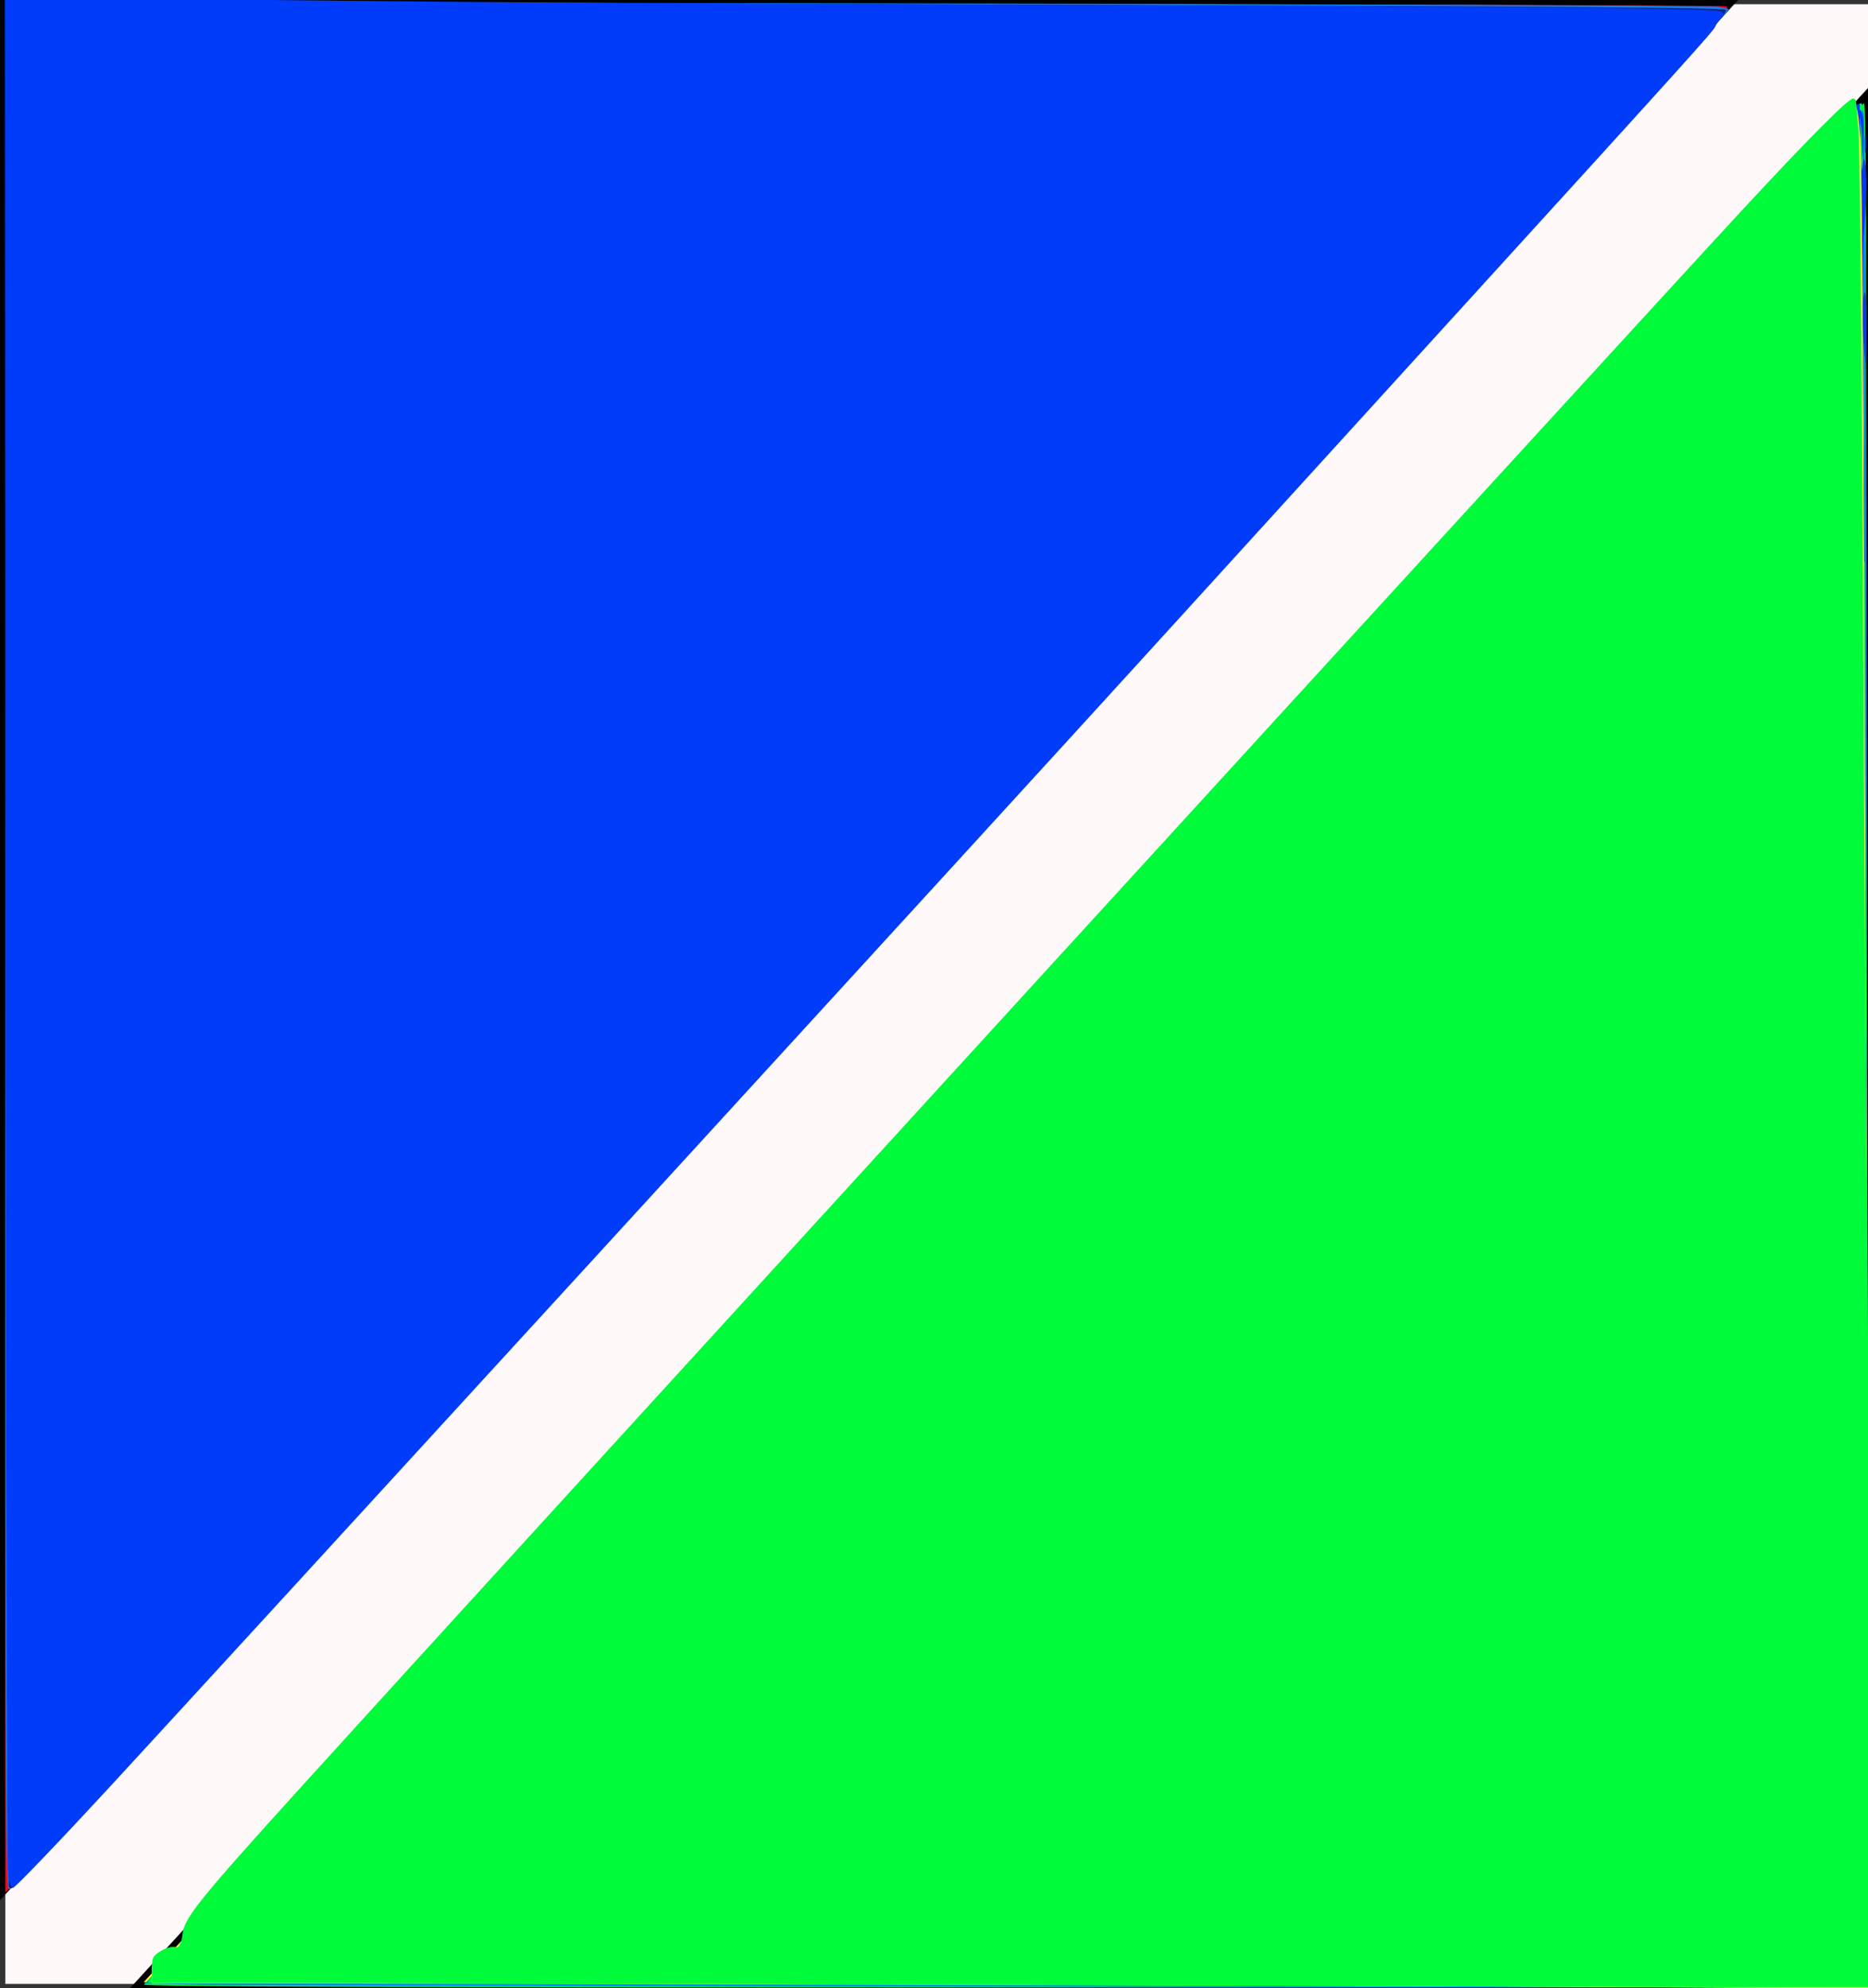 <?xml version="1.0" encoding="UTF-8" standalone="no"?>
<svg
   xmlns:dc="http://purl.org/dc/elements/1.1/"
   xmlns:cc="http://creativecommons.org/ns#"
   xmlns:rdf="http://www.w3.org/1999/02/22-rdf-syntax-ns#"
   xmlns:svg="http://www.w3.org/2000/svg"
   xmlns="http://www.w3.org/2000/svg"
   xmlns:sodipodi="http://sodipodi.sourceforge.net/DTD/sodipodi-0.dtd"
   xmlns:inkscape="http://www.inkscape.org/namespaces/inkscape"
   width="142.923mm"
   height="152.091mm"
   viewBox="0 0 142.923 152.091"
   version="1.1"
   id="svg6"
   sodipodi:docname="BleuVif.Vert(blanc).svg"
   inkscape:version="1.0.1 (3bc2e813f5, 2020-09-07)">
  <rect x="0" y="0" width="142.923" height="152.091" fill="#333333" stroke="none"/>
  <defs
     id="defs10" />
  <sodipodi:namedview
     pagecolor="#ffffff"
     bordercolor="#666666"
     borderopacity="1"
     objecttolerance="10"
     gridtolerance="10"
     guidetolerance="10"
     inkscape:pageopacity="0"
     inkscape:pageshadow="2"
     inkscape:window-width="1920"
     inkscape:window-height="995"
     id="namedview8"
     showgrid="false"
     inkscape:zoom="1.3089093"
     inkscape:cx="344.86082"
     inkscape:cy="267.9721"
     inkscape:window-x="0"
     inkscape:window-y="24"
     inkscape:window-maximized="1"
     inkscape:current-layer="svg6"
     inkscape:document-rotation="0" />
  <path
     style="fill:#003cf9;fill-opacity:1;stroke-width:1.374;stroke-linecap:round;stroke-linejoin:round"
     d=""
     id="path1467"
     transform="scale(0.265)" />
  <path
     style="fill:#003cf9;fill-opacity:1;stroke-width:1.374;stroke-linecap:round;stroke-linejoin:round"
     d=""
     id="path1469"
     transform="scale(0.265)" />
  <path
     style="fill:#fffa40;fill-opacity:1;stroke-width:1.374;stroke-linecap:round;stroke-linejoin:round"
     d=""
     id="path1569"
     transform="scale(0.265)" />
  <g
     id="g9304">
    <rect
       style="fill:#fff9f9;stroke-width:5.146;stroke-linecap:round;stroke-linejoin:round"
       id="rect9271"
       width="142.684"
       height="151.435"
       x="0.409"
       y="0.322" />
    <g
       id="g1339">
      <g
         id="g1150">
        <g
           id="g1084">
          <path
             style="fill:#001e7c;fill-opacity:1;stroke:#000000;stroke-width:0.461px;stroke-linecap:butt;stroke-linejoin:miter;stroke-opacity:1"
             d="m 0.23,0.23 c 4.4e-4,48.179 0,144.535 0,144.535 L 132.46,0.23 Z"
             id="path841" />
          <path
             style="fill:#fffa40;fill-opacity:1;stroke:#000000;stroke-width:0.461px;stroke-linecap:butt;stroke-linejoin:miter;stroke-opacity:1"
             d="m 142.692,151.861 c -4.5e-4,-48.179 0,-144.535 0,-144.535 L 10.463,151.861 Z"
             id="path841-3" />
        </g>
        <path
           style="fill:#ff001f;fill-opacity:1;stroke-width:1.374;stroke-linecap:round;stroke-linejoin:round"
           d="M 1.546,336.407 V 127.275 H 193.089 384.632 l -3.498,3.629 c -1.924,1.996 -86.786,94.735 -188.583,206.088 C 90.754,448.343 6.134,540.82 4.506,542.495 l -2.96,3.045 z"
           id="path1138"
           transform="scale(0.265)" />
        <path
           style="fill:#ff001f;fill-opacity:1;stroke-width:1.374;stroke-linecap:round;stroke-linejoin:round"
           d="M 1.546,64.245 V 1.215 H 250.29 c 142.794,0 248.636,0.286 248.489,0.672 -0.14,0.37 -25.868,28.711 -57.172,62.981 l -56.918,62.309 -191.572,0.048 -191.572,0.048 z"
           id="path1140"
           transform="scale(0.265)" />
        <path
           style="fill:#ff001f;fill-opacity:1;stroke-width:1.374;stroke-linecap:round;stroke-linejoin:round"
           d="M 1.546,273.756 V 1.215 H 231.767 c 126.621,0 238.512,0.226 248.646,0.503 l 18.425,0.503 -1.972,2.362 C 494.352,7.595 452.131,54.023 414.103,95.592 159.361,374.06 5.51,542.182 3.74,544.019 l -2.194,2.277 z"
           id="path1142"
           transform="scale(0.265)" />
      </g>
      <path
         style="fill:#00fb3a;fill-opacity:1;stroke-width:1.374;stroke-linecap:round;stroke-linejoin:round"
         d="m 41.563,572.846 c 0.157,-0.47 96.332,-105.844 213.723,-234.164 L 468.725,105.37 h 35.021 35.021 v 234.164 234.164 h -248.744 c -182.909,0 -248.669,-0.226 -248.459,-0.854 z"
         id="path1206"
         transform="scale(0.265)" />
      <path
         style="fill:#00fb3a;fill-opacity:1;stroke-width:1.374;stroke-linecap:round;stroke-linejoin:round"
         d="m 471.627,102.317 c 5.718,-6.761 66.033,-72.48 66.566,-72.529 0.315,-0.029 0.573,16.965 0.573,37.764 v 37.818 h -34.861 -34.861 z"
         id="path1208"
         transform="scale(0.265)" />
      <path
         style="fill:#0087fa;fill-opacity:1;stroke-width:1.374;stroke-linecap:round;stroke-linejoin:round"
         d="M 1.505,273.47 V 0.557 L 247.32,0.944 C 382.519,1.157 494.507,1.625 496.183,1.984 l 3.047,0.652 -14.497,16.032 C 445.605,61.939 4.664,543.792 2.784,545.334 1.589,546.314 1.505,528.572 1.505,273.47 Z"
         id="path1266"
         transform="scale(0.265)" />
      <path
         style="fill:#0087fa;fill-opacity:1;stroke-width:1.374;stroke-linecap:round;stroke-linejoin:round"
         d="m 58.55,572.958 -16.68,-0.405 1.95,-1.83 c 1.072,-1.007 1.781,-2.102 1.576,-2.435 -0.206,-0.333 1.049,-1.744 2.788,-3.136 1.739,-1.392 3.379,-3.086 3.644,-3.765 0.266,-0.679 10.963,-12.711 23.772,-26.74 98.197,-107.543 388.763,-425.324 394.26,-431.187 1.97,-2.101 10.915,-11.899 19.878,-21.774 8.963,-9.875 23.365,-25.619 32.003,-34.987 l 15.706,-17.034 0.699,3.282 c 0.413,1.937 0.808,113.433 0.964,272.017 L 539.376,573.699 307.303,573.531 C 179.663,573.438 67.725,573.18 58.55,572.958 Z"
         id="path1268"
         transform="scale(0.265)" />
      <path
         style="fill:#001e7c;fill-opacity:1;stroke-width:1.374;stroke-linecap:round;stroke-linejoin:round"
         d="M 2.59,544.601 C 2.187,543.969 1.786,430.86 1.622,271.617 L 1.342,-0.287 69.61,0.271 C 107.157,0.577 218.772,1.09 317.641,1.41 c 128.26,0.415 180.002,0.821 180.598,1.417 0.604,0.604 -5.402,7.67 -21.694,25.522 -12.391,13.578 -26.605,29.157 -31.586,34.619 -10.226,11.214 -79.006,86.516 -105.022,114.981 -16.325,17.862 -35.917,39.272 -61.87,67.614 -6.542,7.143 -19.281,21.067 -28.311,30.942 -16.536,18.083 -54.697,59.778 -99.293,108.487 -13.273,14.497 -48.987,53.518 -79.364,86.713 -30.378,33.196 -57.085,62.246 -59.35,64.558 -2.265,2.311 -5.098,5.375 -6.295,6.809 -1.727,2.069 -2.319,2.384 -2.865,1.528 z"
         id="path1322"
         transform="scale(0.265)" />
      <path
         style="fill:#00fb3a;fill-opacity:1;stroke-width:1.374;stroke-linecap:round;stroke-linejoin:round"
         d="M 238.343,572.925 C 130.983,572.696 43.004,572.432 42.833,572.34 c -0.17,-0.093 0.341,-0.887 1.136,-1.765 0.795,-0.878 1.45,-2.156 1.455,-2.84 0.006,-0.684 0.781,-1.629 1.724,-2.1 2.512,-1.256 4.786,-3.482 6.046,-5.919 1.049,-2.029 13.201,-15.82 30.425,-34.529 4.255,-4.622 17.313,-18.89 29.017,-31.706 11.704,-12.816 26.15,-28.631 32.103,-35.144 5.952,-6.513 20.562,-22.5 32.467,-35.526 24.284,-26.573 35.594,-38.947 60.428,-66.112 9.425,-10.309 29.684,-32.479 45.021,-49.267 15.337,-16.788 35.442,-38.779 44.678,-48.87 9.236,-10.09 24.106,-26.339 33.045,-36.107 40.81,-44.597 49.825,-54.448 65.55,-71.628 9.231,-10.085 27.614,-30.186 40.85,-44.669 53.148,-58.153 69.624,-76.051 70.197,-76.253 0.33,-0.117 0.656,0.227 0.725,0.764 0.227,1.772 1.63,339.736 1.837,442.374 l 0.203,100.656 -53.098,-0.179 c -29.204,-0.099 -140.938,-0.367 -248.298,-0.596 z"
         id="path1324"
         transform="scale(0.265)" />
    </g>
    <path
       style="fill:#003cf9;fill-opacity:1;stroke-width:1.374;stroke-linecap:round;stroke-linejoin:round"
       d="M 2.411,539.8 C 2.199,536.943 1.939,450.806 1.832,348.383 L 1.637,162.159 H 178.374 355.111 l -3.104,3.247 C 350.299,167.192 280.351,243.59 196.566,335.181 20.356,527.806 5.035,544.459 3.748,544.766 3.086,544.924 2.679,543.413 2.411,539.8 Z"
       id="path1449"
       transform="scale(0.265)" />
    <path
       style="fill:#003cf9;fill-opacity:1;stroke-width:1.374;stroke-linecap:round;stroke-linejoin:round"
       d="m 414.002,573.109 c -69.333,-0.253 -180.988,-0.511 -248.122,-0.573 l -122.063,-0.112 0.361,-1.989 c 0.415,-2.287 2.487,-5.717 3.313,-5.484 1.726,0.487 7.41,-5.6 7.43,-7.956 0.007,-0.885 13.082,-15.412 63.819,-70.903 26.701,-29.204 85.468,-93.494 130.592,-142.867 45.124,-49.373 100.807,-110.298 123.74,-135.389 l 41.695,-45.619 61.568,-0.029 61.568,-0.029 0.514,80.028 c 0.283,44.016 0.569,110.626 0.636,148.024 0.067,37.398 0.372,93.952 0.678,125.677 0.306,31.725 0.505,57.682 0.444,57.682 -0.062,0 -56.839,-0.207 -126.171,-0.461 z"
       id="path1451"
       transform="scale(0.265)" />
    <path
       style="fill:#003cf9;fill-opacity:1;stroke-width:1.374;stroke-linecap:round;stroke-linejoin:round"
       d="M 2.241,539.381 C 1.976,536.335 1.689,413.599 1.603,266.635 L 1.445,-0.572 16.343,-0.564 c 8.194,0.004 44.98,0.351 81.747,0.771 C 134.858,0.626 217.541,1.126 281.831,1.317 422.276,1.733 495.337,2.39 496.873,3.251 c 0.997,0.558 0.986,0.808 -0.085,2.036 -0.672,0.77 -1.352,1.807 -1.512,2.305 -0.384,1.197 -7.118,8.663 -78.758,87.323 -33.492,36.774 -71.826,78.884 -85.185,93.576 -37.257,40.974 -270.575,295.835 -300.249,327.971 -14.453,15.652 -26.747,28.459 -27.321,28.459 -0.741,0 -1.182,-1.604 -1.523,-5.539 z"
       id="path1453"
       transform="scale(0.265)" />
    <path
       style="fill:#003cf9;fill-opacity:1;stroke-width:1.374;stroke-linecap:round;stroke-linejoin:round"
       d="m 417.559,159.294 c 1.496,-1.576 26.921,-29.333 56.5,-61.683 62.08,-67.896 62.297,-68.13 62.817,-67.62 0.216,0.212 0.643,30.036 0.951,66.277 l 0.558,65.891 h -61.773 -61.773 z"
       id="path1455"
       transform="scale(0.265)" />
    <path
       style="fill:#003cf9;fill-opacity:1;stroke-width:1.374;stroke-linecap:round;stroke-linejoin:round"
       d="m 469.392,573.108 c -38.868,-0.254 -150.45,-0.512 -247.96,-0.573 l -177.291,-0.111 0.166,-2.395 c 0.091,-1.317 0.57,-2.645 1.064,-2.95 0.494,-0.305 0.855,-0.86 0.803,-1.234 -0.053,-0.373 0.692,-0.795 1.654,-0.937 2.97,-0.438 6.428,-4.289 7.132,-7.943 0.17,-0.884 1.124,-2.495 2.12,-3.579 0.996,-1.084 8.307,-9.191 16.248,-18.015 C 96.092,510.072 365.151,215.714 471.684,99.557 503.409,64.966 530.682,35.162 532.29,33.326 c 1.608,-1.836 3.199,-3.338 3.535,-3.338 1.477,0 1.75,32.505 2.671,317.44 0.238,73.535 0.803,143.497 1.256,155.473 0.453,11.976 0.708,32.775 0.567,46.222 l -0.257,24.448 z"
       id="path1457"
       transform="scale(0.265)" />
    <path
       style="fill:#003cf9;fill-opacity:1;stroke-width:1.374;stroke-linecap:round;stroke-linejoin:round"
       d="m 537.918,96.264 c -0.257,-4.727 -0.172,-9.798 0.187,-11.269 0.462,-1.889 0.677,0.635 0.732,8.595 0.043,6.198 -0.041,11.269 -0.187,11.269 -0.146,0 -0.475,-3.868 -0.732,-8.595 z"
       id="path1459"
       transform="scale(0.265)" />
    <path
       style="fill:#003cf9;fill-opacity:1;stroke-width:1.374;stroke-linecap:round;stroke-linejoin:round"
       d="m 537.506,59.593 c -0.075,-8.61 0.161,-13.561 0.646,-13.561 0.881,0 0.903,10.816 0.043,20.628 -0.495,5.64 -0.585,4.71 -0.688,-7.067 z"
       id="path1461"
       transform="scale(0.265)" />
    <path
       style="fill:#003cf9;fill-opacity:1;stroke-width:1.374;stroke-linecap:round;stroke-linejoin:round"
       d="m 449.528,573.108 c -49.793,-0.254 -161.375,-0.512 -247.96,-0.573 l -157.427,-0.111 0.151,-2.186 c 0.221,-3.194 1.672,-5.454 3.502,-5.454 2.17,0 6.748,-4.977 6.748,-7.335 0,-1.285 2.108,-4.225 6.671,-9.305 C 87.161,519.26 260.218,329.804 447.984,124.723 484.34,85.014 518.719,47.454 524.381,41.256 c 5.663,-6.198 10.734,-11.269 11.269,-11.269 0.714,0 0.975,1.782 0.979,6.685 0.008,9.624 0.847,17.697 1.645,15.821 0.354,-0.833 0.383,0.365 0.066,2.706 -0.314,2.311 -0.514,28.612 -0.446,58.446 0.498,216.712 1.165,351.785 1.858,376.267 0.446,15.757 0.698,41.027 0.56,56.154 l -0.251,27.504 z"
       id="path1463"
       transform="scale(0.265)" />
    <path
       style="fill:#003cf9;fill-opacity:1;stroke-width:1.374;stroke-linecap:round;stroke-linejoin:round"
       d="m 429.282,573.146 c -60.508,-0.275 -171.956,-0.55 -247.662,-0.611 l -137.647,-0.111 0.217,-2.736 c 0.22,-2.777 1.618,-4.83 3.554,-5.221 3.233,-0.653 5.793,-3.327 6.45,-6.738 0.713,-3.701 -4.504,2.179 89.319,-100.668 23.958,-26.262 95.125,-104.132 158.148,-173.045 63.023,-68.912 138.626,-151.596 168.007,-183.741 55.867,-61.124 64.454,-70.288 65.863,-70.288 0.566,0 1.015,3.53 1.327,10.443 0.26,5.743 0.821,10.658 1.248,10.922 0.525,0.324 0.509,4.798 -0.048,13.814 -0.453,7.334 -0.661,15.397 -0.462,17.919 0.199,2.521 0.589,86.483 0.866,186.583 0.277,100.099 0.828,191.721 1.225,203.605 0.861,25.791 0.997,100.744 0.182,100.527 -0.315,-0.084 -50.08,-0.378 -110.588,-0.653 z"
       id="path1465"
       transform="scale(0.265)" />
    <path
       style="fill:#003cf9;fill-opacity:1;stroke-width:1.374;stroke-linecap:round;stroke-linejoin:round"
       d="m 397.194,573.146 c -62.609,-0.275 -167.726,-0.55 -233.591,-0.611 L 43.847,572.424 v -2.674 c 0,-2.976 2.165,-5.73 4.505,-5.73 1.966,0 6.168,-4.887 5.711,-6.643 C 53.511,555.258 60.526,547.256 120.237,481.891 402.174,173.255 515.493,49.44 529.768,34.428 c 5.647,-5.939 6.841,-5.881 6.903,0.335 0.026,2.626 0.328,7.353 0.67,10.505 0.343,3.151 0.841,91.679 1.108,196.729 0.267,105.049 0.816,202 1.222,215.447 0.405,13.446 0.745,45.162 0.755,70.479 l 0.018,46.031 -14.707,-0.153 c -8.089,-0.084 -65.933,-0.378 -128.542,-0.653 z"
       id="path1471"
       transform="scale(0.265)" />
    <path
       style="fill:#003cf9;fill-opacity:1;stroke-width:1.374;stroke-linecap:round;stroke-linejoin:round"
       d="m 537.534,40.684 c -0.092,-3.151 -0.382,-6.589 -0.643,-7.64 -0.359,-1.442 -0.255,-1.706 0.424,-1.076 0.6,0.556 0.814,3.097 0.643,7.64 l -0.256,6.806 z"
       id="path1473"
       transform="scale(0.265)" />
    <path
       style="fill:#003cf9;fill-opacity:1;stroke-width:1.374;stroke-linecap:round;stroke-linejoin:round"
       d="m 538.38,41.448 c 0,-2.311 0.143,-3.257 0.318,-2.101 0.175,1.156 0.175,3.046 0,4.202 -0.175,1.156 -0.318,0.21 -0.318,-2.101 z"
       id="path1475"
       transform="scale(0.265)" />
    <path
       style="fill:#fffa40;fill-opacity:1;stroke-width:1.374;stroke-linecap:round;stroke-linejoin:round"
       d="m 362.815,573.146 c -70.593,-0.274 -171.24,-0.549 -223.659,-0.61 l -95.308,-0.112 v -2.938 c 0,-3.27 1.443,-5.04 4.787,-5.875 2.561,-0.639 5.145,-3.732 5.145,-6.159 0,-3.692 -10.037,7.452 217.715,-241.731 223.869,-244.934 257.037,-281.104 260.445,-284.011 3.993,-3.406 4.375,-2.762 5.216,8.782 0.456,6.26 0.974,83.983 1.282,192.336 0.284,100.007 0.846,194.036 1.249,208.953 0.403,14.917 0.738,50.758 0.745,79.646 l 0.013,52.525 -24.639,-0.154 c -13.551,-0.085 -82.397,-0.378 -152.99,-0.652 z"
       id="path1563"
       transform="scale(0.265)" />
    <path
       style="fill:#fffa40;fill-opacity:1;stroke-width:1.374;stroke-linecap:round;stroke-linejoin:round"
       d="m 403.688,573.146 c -58.618,-0.275 -163.562,-0.55 -233.209,-0.611 L 43.847,572.424 v -3.42 c 0,-3.674 1.538,-5.409 5.303,-5.984 2.266,-0.346 4.603,-3.134 4.134,-4.931 -0.738,-2.822 3.928,-8.271 57.392,-67.015 59.712,-65.611 365.358,-399.858 395.434,-432.436 26.022,-28.187 29.263,-31.302 29.613,-28.459 1.284,10.411 1.672,43.613 2.375,203.414 0.467,106.094 1.164,193.891 1.591,200.549 0.418,6.513 0.759,40.635 0.757,75.826 l -0.002,63.985 -15.089,-0.153 c -8.299,-0.084 -63.049,-0.378 -121.666,-0.653 z"
       id="path1565"
       transform="scale(0.265)" />
    <path
       style="fill:#fffa40;fill-opacity:1;stroke-width:1.374;stroke-linecap:round;stroke-linejoin:round"
       d="M 375.421,573.146 C 314.702,572.871 215.259,572.596 154.435,572.535 l -110.588,-0.111 0.012,-3.247 c 0.006,-1.786 0.276,-3.663 0.6,-4.172 0.665,-1.047 6.264,-3.56 6.264,-2.811 0,0.267 0.516,0.058 1.146,-0.465 0.63,-0.523 1.146,-2.078 1.146,-3.455 0,-4.123 3.606,-8.434 46.966,-56.137 C 148.858,448.364 381.331,193.979 473.162,93.781 c 54.788,-59.78 60.777,-65.968 62.337,-64.408 1.451,1.451 1.911,35.698 2.616,194.669 0.435,98.116 1.14,187.503 1.567,198.639 0.667,17.399 0.893,55.771 0.786,133.126 l -0.025,18.145 -27.313,-0.153 c -15.022,-0.084 -76.992,-0.378 -137.71,-0.653 z"
       id="path1567"
       transform="scale(0.265)" />
    <path
       style="fill:#00fb3a;fill-opacity:1;stroke-width:1.374;stroke-linecap:round;stroke-linejoin:round"
       d="M 348.681,573.15 C 285.441,572.874 190.983,572.597 138.773,572.536 l -94.926,-0.112 v -3.831 c 0,-3.498 0.216,-3.965 2.483,-5.367 1.366,-0.845 3.084,-1.388 3.819,-1.206 1.64,0.404 2.126,-0.323 2.561,-3.833 0.577,-4.652 4.899,-10.01 33.808,-41.909 C 138.644,458.759 471.945,94.135 503.448,60.165 c 18.947,-20.431 30.168,-31.706 31.555,-31.706 0.472,0 0.87,0.43 0.885,0.955 0.015,0.525 0.344,4.393 0.732,8.595 0.388,4.202 1.055,82.76 1.482,174.573 0.428,91.813 1.147,181.029 1.598,198.257 0.451,17.228 0.889,60.89 0.973,97.027 l 0.153,65.704 -38.582,0.041 c -21.22,0.022 -90.323,-0.185 -153.563,-0.461 z"
       id="path875"
       transform="scale(0.265)" />
  </g>
  <path
     style="fill:#00fb3a;fill-opacity:1;stroke-width:1.374;stroke-linecap:round;stroke-linejoin:round"
     d=""
     id="path877"
     transform="scale(0.265)" />
</svg>

